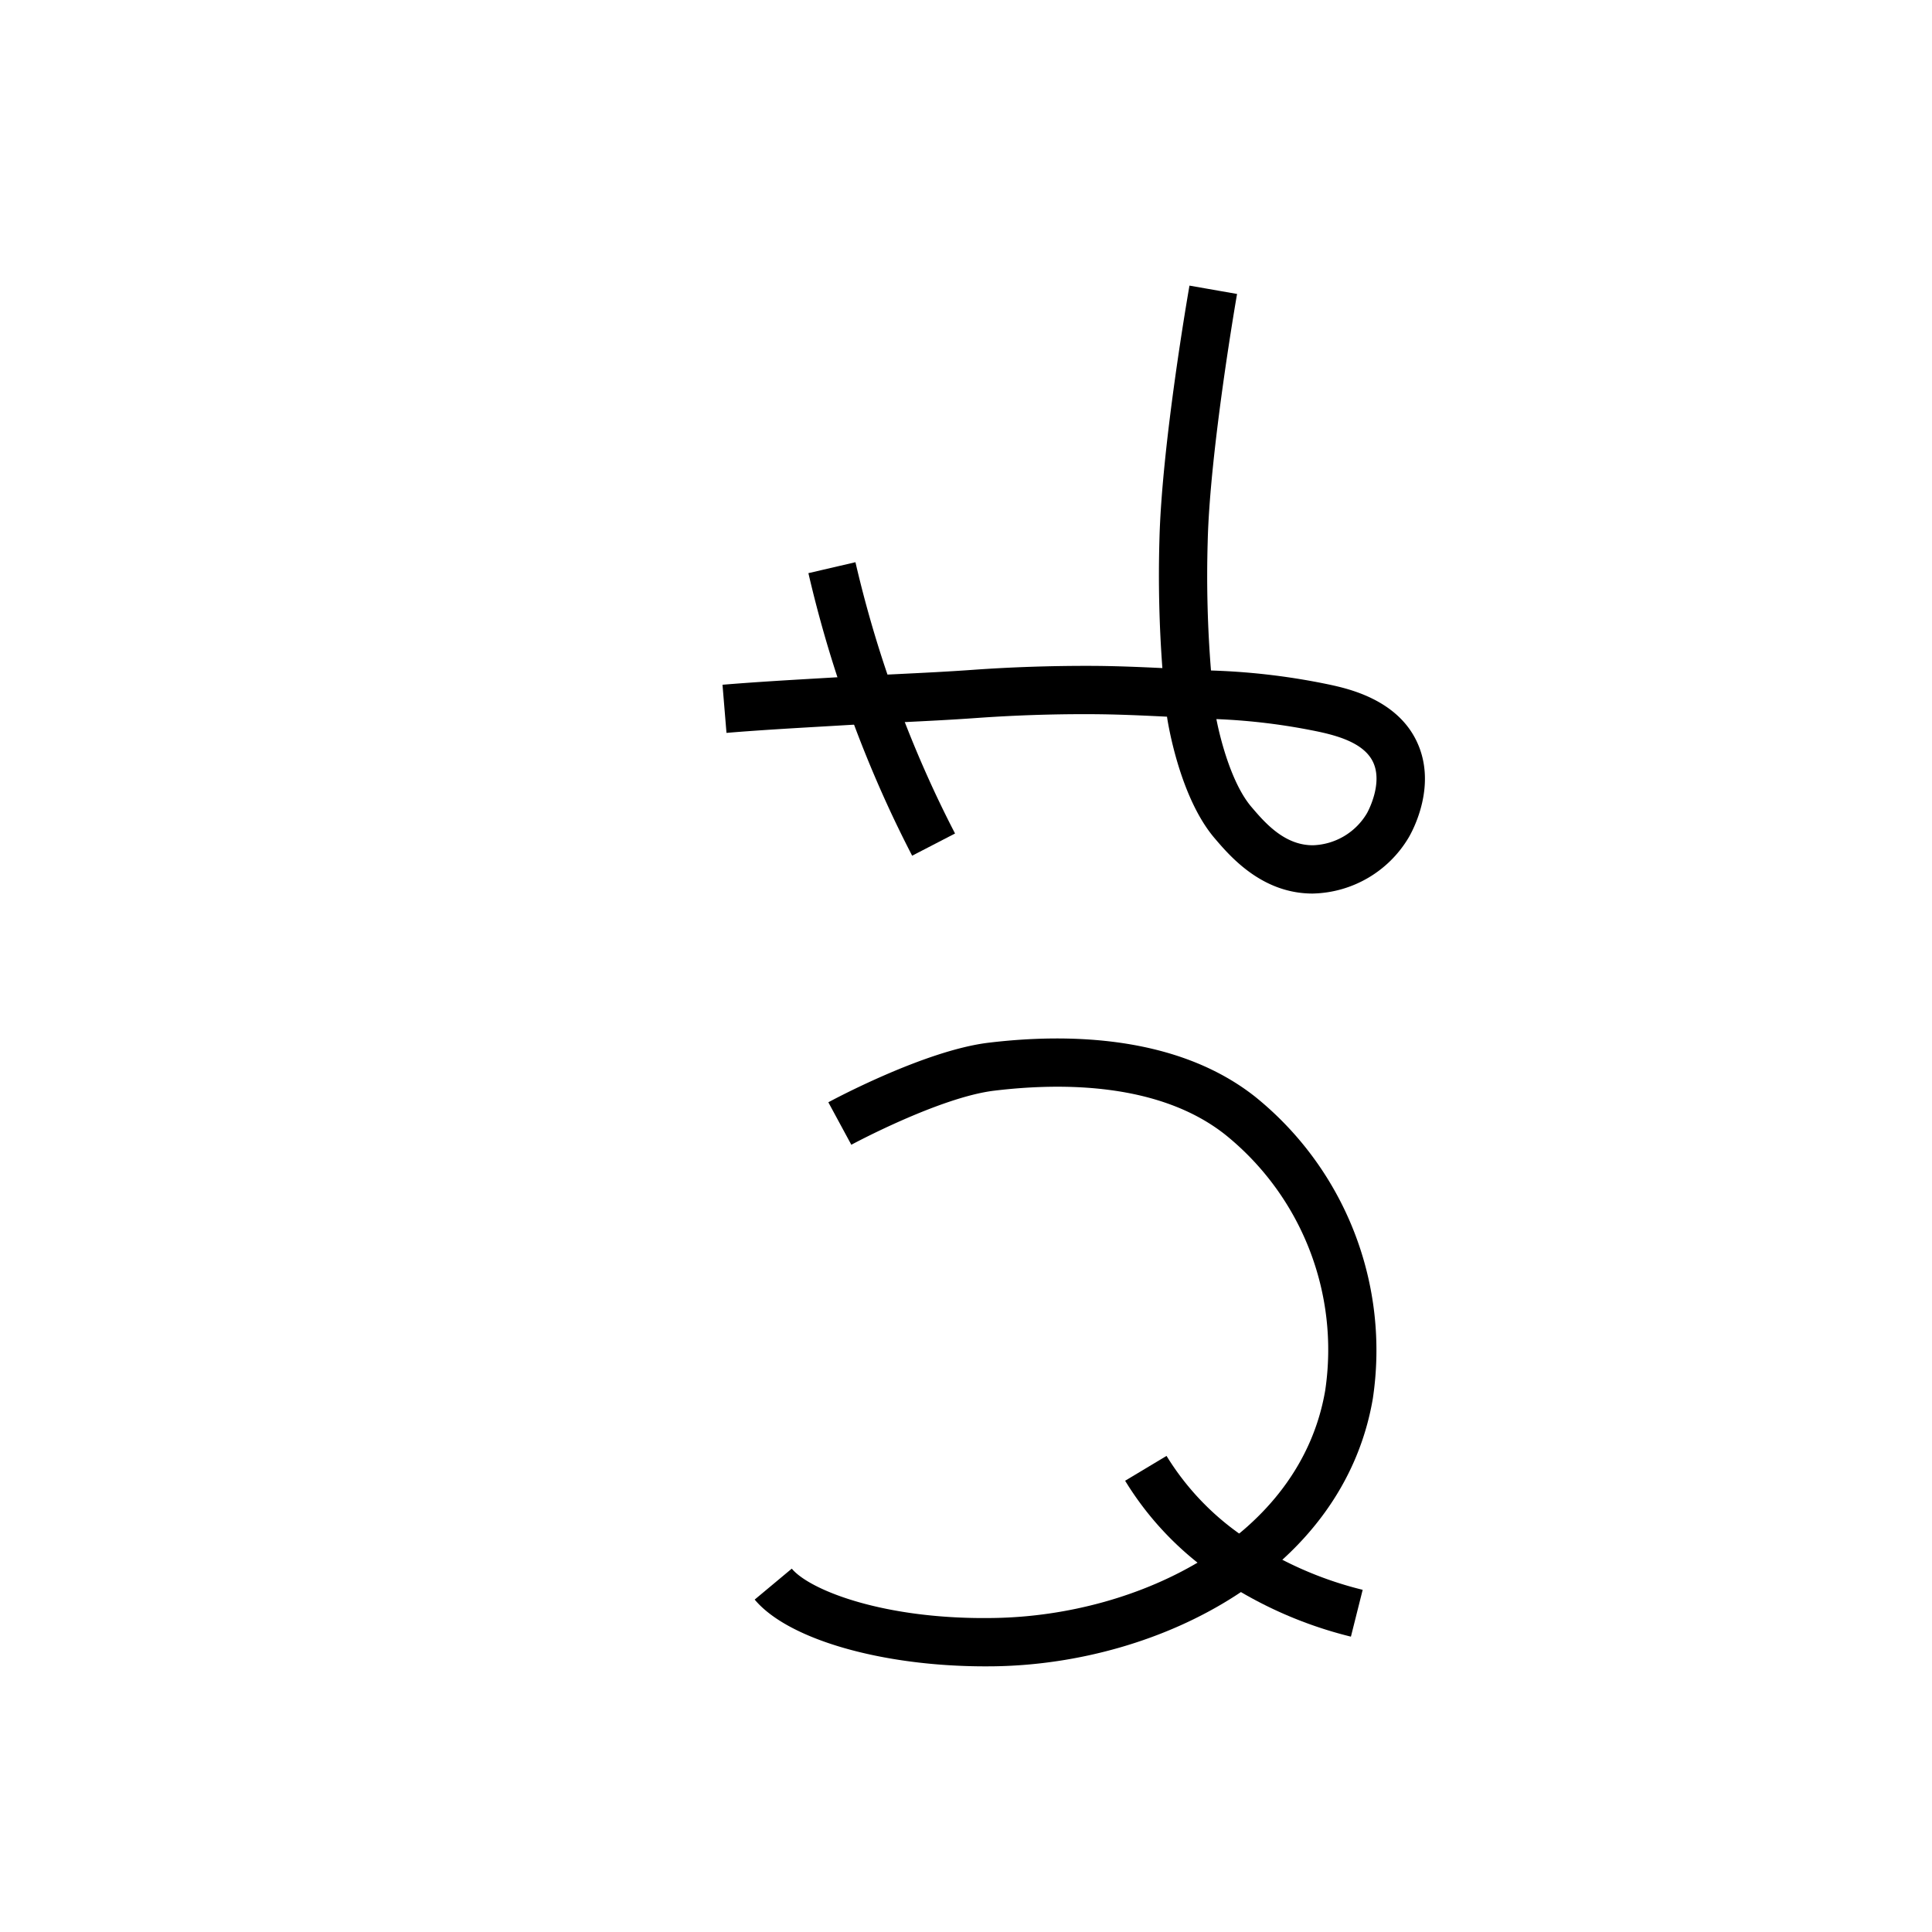 <svg xmlns="http://www.w3.org/2000/svg" viewBox="0 0 200 200" id="bag" data-name="bag"><title>bag</title><path d="M102.002,172.5c-10.716,0-20.441-2.794-23.877-6.912l3.84-3.203c1.862,2.233,9.613,5.313,20.964,5.107,15.066-.247,31.672-8.416,34.256-23.553a28.579,28.579,0,0,0-10.369-26.496c-6.755-5.322-16.729-5.4-23.898-4.536-5.65.683-14.698,5.548-14.789,5.598l-2.379-4.397c.404-.219,9.972-5.366,16.568-6.164,8.116-.979,19.491-.811,27.593,5.572a33.708,33.708,0,0,1,12.204,31.266c-3.043,17.821-21.975,27.43-39.103,27.711C102.675,172.497,102.337,172.5,102.002,172.5Z"/><path d="M139.846,169.425a42.781,42.781,0,0,1-14.059-6.313,32.465,32.465,0,0,1-9.314-9.825l4.287-2.572a27.516,27.516,0,0,0,7.902,8.307,37.735,37.735,0,0,0,12.402,5.555Z"/><path d="M94.425,88.582c-.773-1.495-1.524-3.02-2.23-4.533A125.976,125.976,0,0,1,83.686,59.332l4.87-1.132a120.982,120.982,0,0,0,8.171,23.734c.677,1.452,1.397,2.916,2.139,4.35Z"/><path d="M135.88,92.5c-5.262,0-8.552-3.862-10.139-5.724-3.676-4.301-4.871-12.164-4.921-12.496-.003-.029-.006-.059-.01-.088-2.65-.133-5.363-.255-8.013-.261-3.993-.014-7.962.127-11.791.402-2.587.186-5.207.314-7.979.449-1.885.092-3.795.186-5.719.3l-2.035.119c-3.337.194-6.789.394-10.067.667L74.793,70.885c3.34-.278,6.823-.48,10.191-.676l2.029-.119c1.94-.115,3.869-.209,5.77-.302,2.744-.134,5.335-.261,7.866-.443,3.95-.284,8.029-.422,12.158-.415,2.516.005,5.045.11,7.522.23a129.099,129.099,0,0,1-.308-13.162c.229-9.89,2.996-25.761,3.113-26.431l4.926.863c-.028.161-2.819,16.173-3.041,25.684a122.166,122.166,0,0,0,.341,13.293c.062.003.122.005.184.008a70.153,70.153,0,0,1,12.189,1.479c1.801.398,6.594,1.457,8.748,5.505,2.518,4.734-.342,9.776-.677,10.336a11.837,11.837,0,0,1-9.824,5.762ZM125.919,74.44c.443,2.272,1.631,6.756,3.626,9.09,1.35,1.584,3.383,3.969,6.34,3.97l.052-0a6.746,6.746,0,0,0,5.575-3.323c.018-.031,1.771-3.144.557-5.427-.949-1.783-3.394-2.525-5.416-2.972A64.107,64.107,0,0,0,125.919,74.44Z"/></svg>